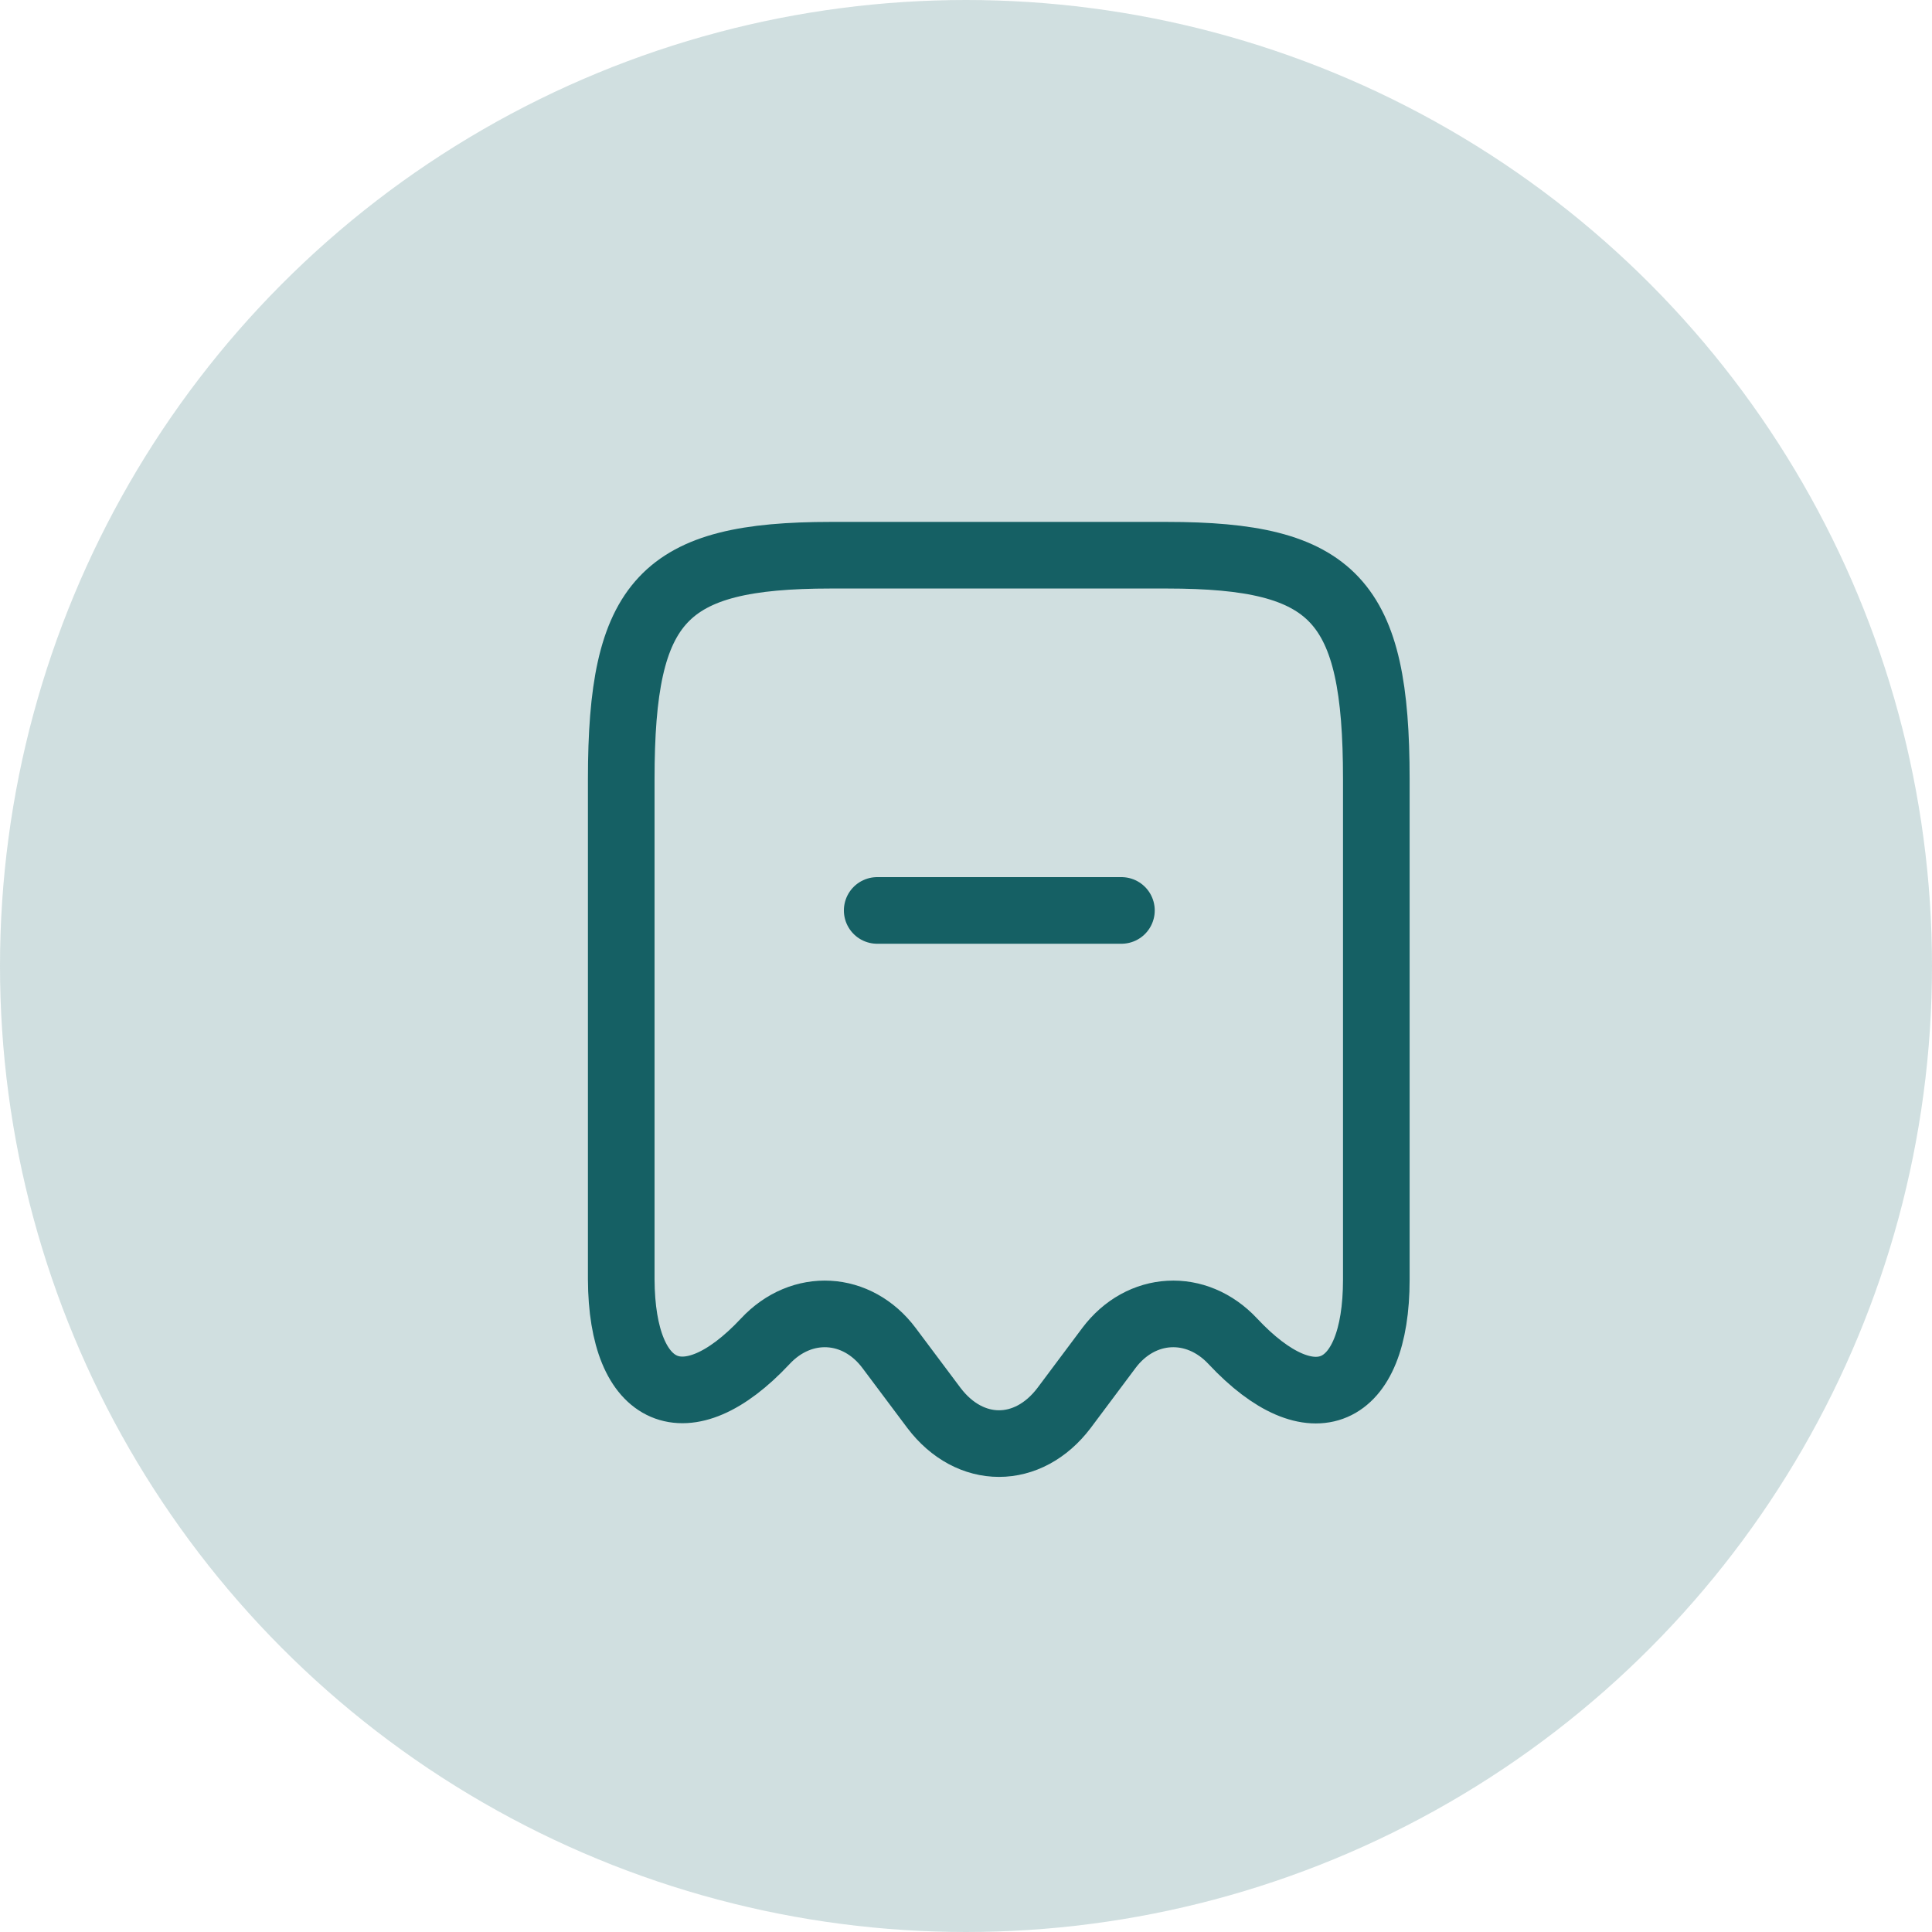 <svg width="29" height="29" viewBox="0 0 29 29" fill="none" xmlns="http://www.w3.org/2000/svg">
<circle cx="14.5" cy="14.5" r="14.5" fill="#156064" fill-opacity="0.2"/>
<path d="M11.486 20.134C12.032 19.547 12.866 19.594 13.345 20.234L14.019 21.134C14.559 21.847 15.432 21.847 15.972 21.134L16.645 20.234C17.125 19.594 17.959 19.547 18.506 20.134C19.692 21.401 20.659 20.981 20.659 19.207V11.694C20.659 9.007 20.032 8.334 17.512 8.334H12.472C9.952 8.334 9.325 9.007 9.325 11.694V19.201C9.332 20.981 10.306 21.394 11.486 20.134Z" stroke="#156064" stroke-linecap="round" stroke-linejoin="round"/>
<path d="M13.167 13.666H16.833" stroke="#156064" stroke-linecap="round" stroke-linejoin="round"/>
</svg>
